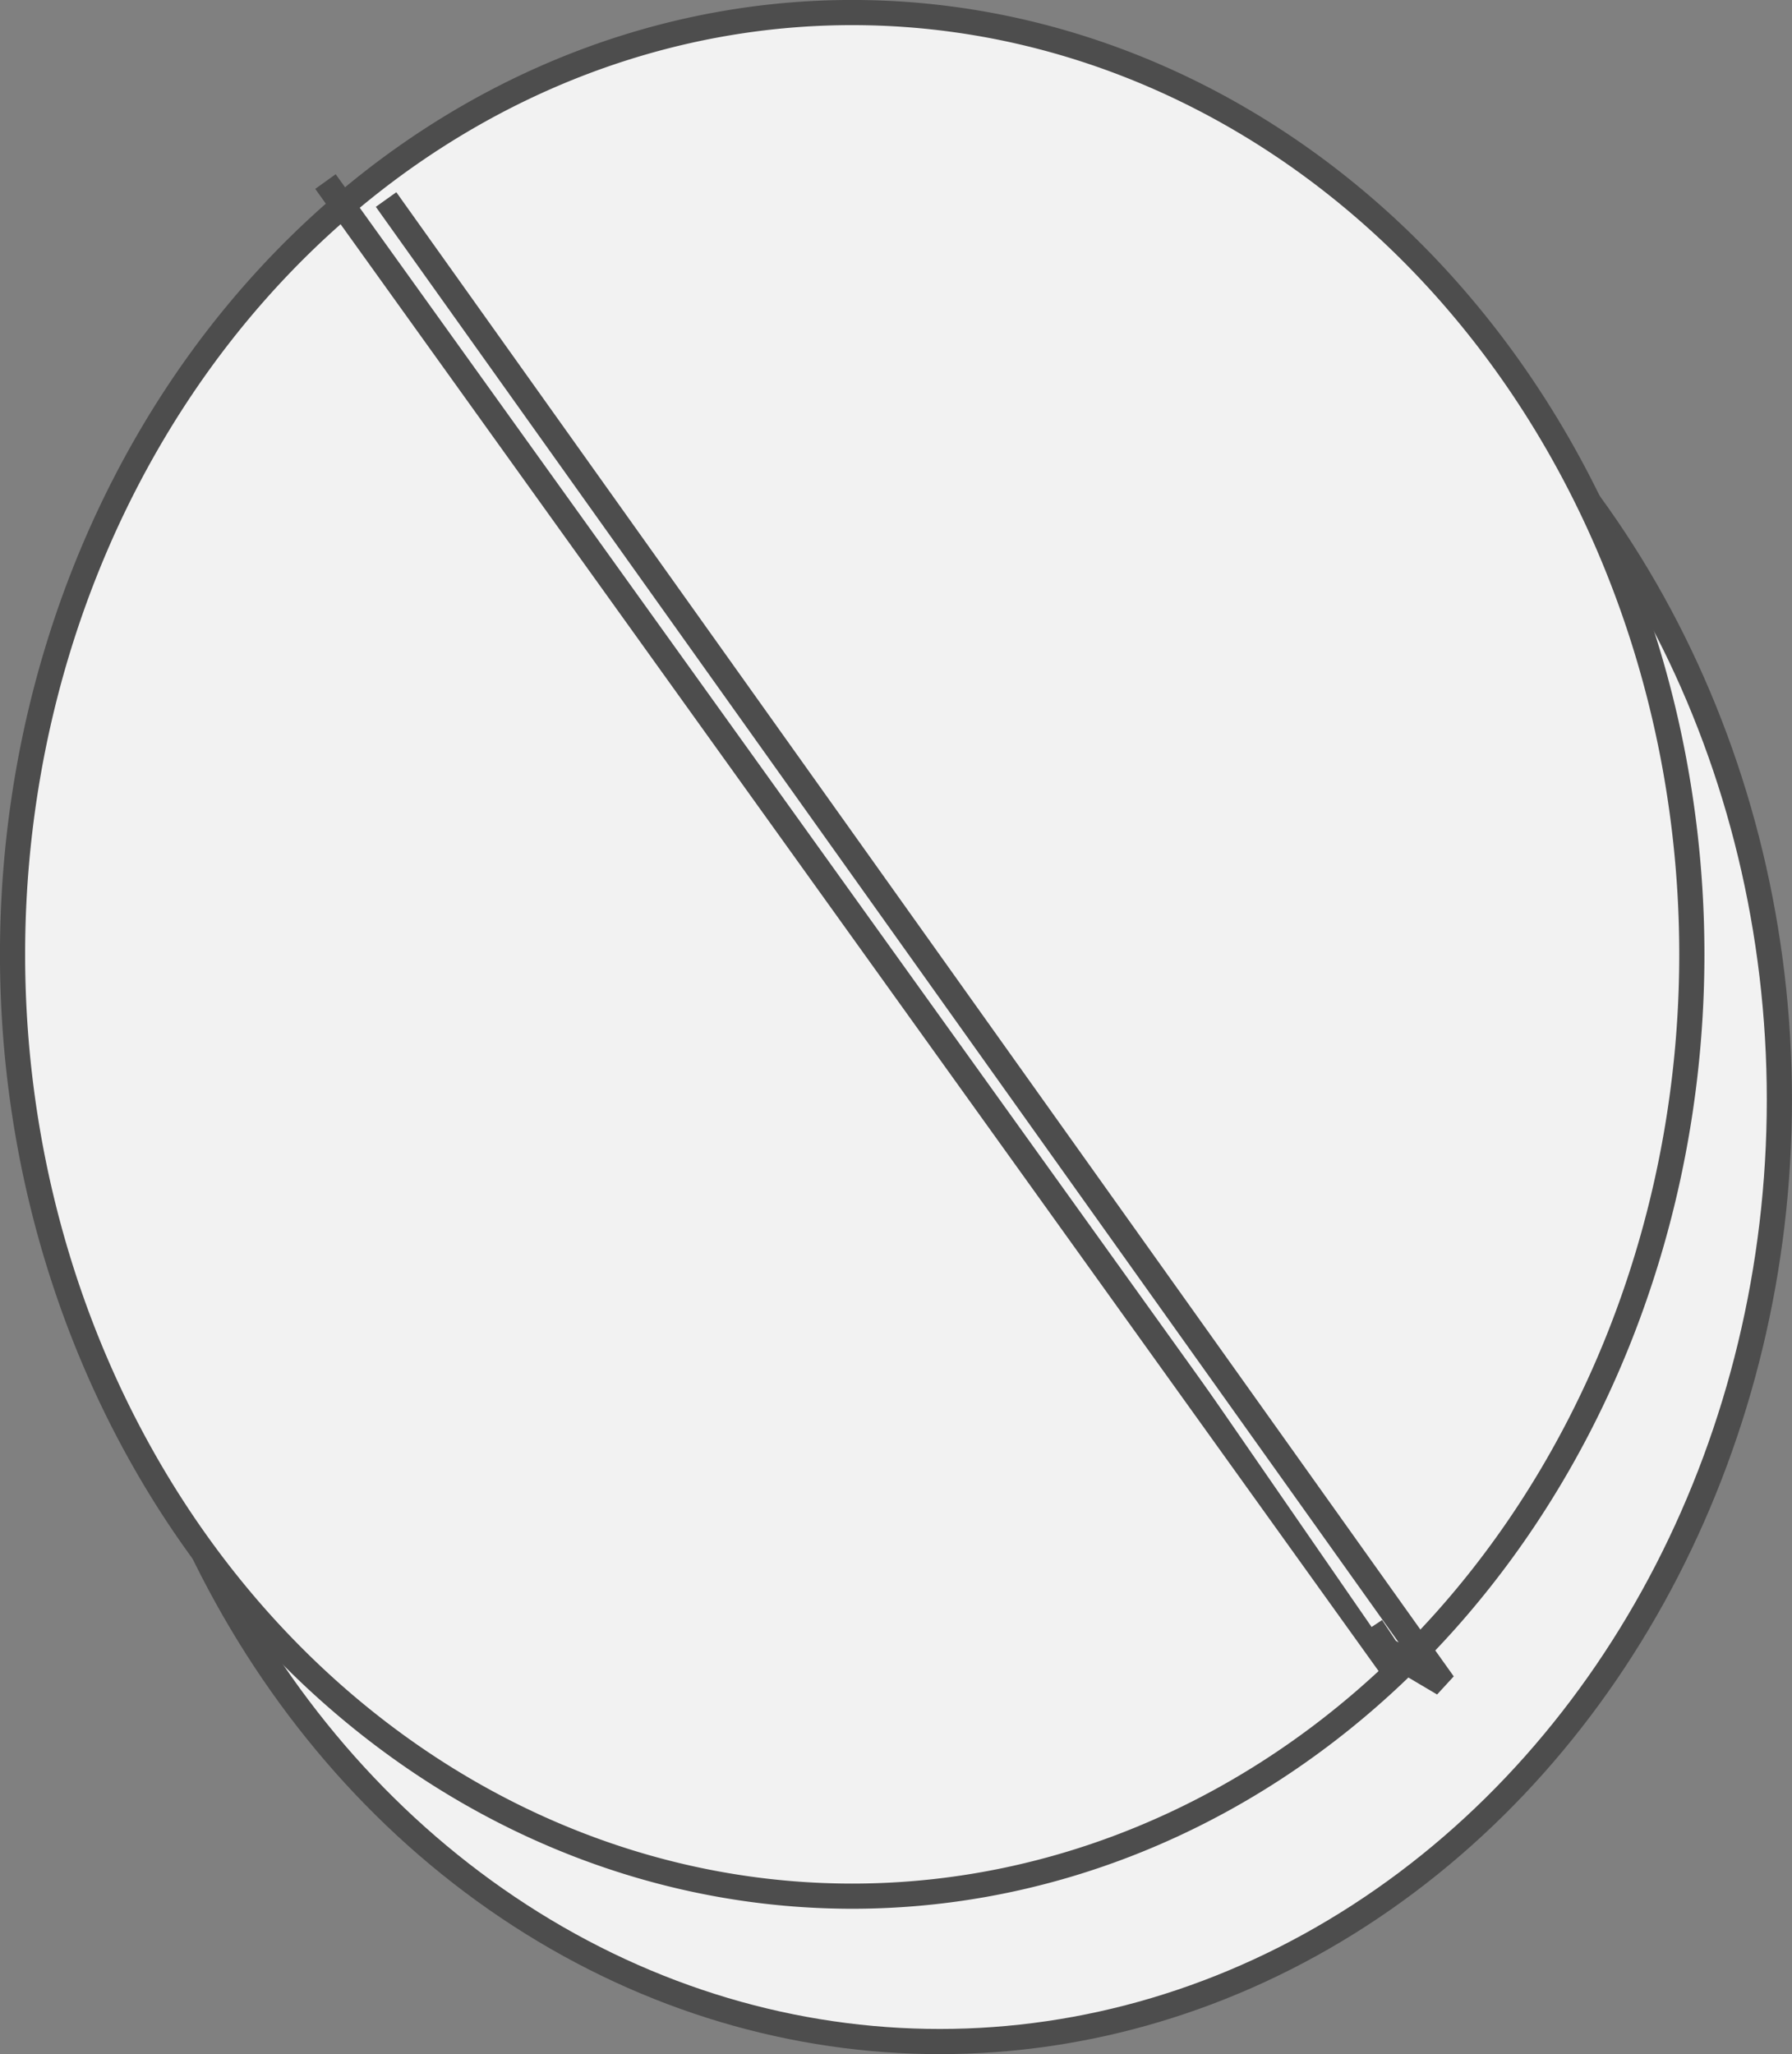 <?xml version="1.0" encoding="UTF-8" standalone="no"?>
<!-- Created with Inkscape (http://www.inkscape.org/) -->

<svg
   width="25.422mm"
   height="29.137mm"
   viewBox="0 0 25.422 29.137"
   version="1.1"
   id="svg1"
   inkscape:version="1.3.2 (091e20ef0f, 2023-11-25, custom)"
   sodipodi:docname="comprimit.svg"
   xmlns:inkscape="http://www.inkscape.org/namespaces/inkscape"
   xmlns:sodipodi="http://sodipodi.sourceforge.net/DTD/sodipodi-0.dtd"
   xmlns="http://www.w3.org/2000/svg"
   xmlns:svg="http://www.w3.org/2000/svg">
  <rect x="0" y="0" width="25.422" height="29.137" fill="#808080" stroke="none"/>
  <sodipodi:namedview
     id="namedview1"
     pagecolor="#ffffff"
     bordercolor="#cccccc"
     borderopacity="1"
     inkscape:showpageshadow="0"
     inkscape:pageopacity="1"
     inkscape:pagecheckerboard="0"
     inkscape:deskcolor="#d1d1d1"
     inkscape:document-units="mm"
     inkscape:zoom="0.76257015"
     inkscape:cx="-156.05122"
     inkscape:cy="398.65185"
     inkscape:window-width="1920"
     inkscape:window-height="1056"
     inkscape:window-x="0"
     inkscape:window-y="0"
     inkscape:window-maximized="1"
     inkscape:current-layer="layer1" />
  <defs
     id="defs1" />
  <g
     inkscape:label="Capa 1"
     inkscape:groupmode="layer"
     id="layer1"
     transform="translate(-73.332,-21.416)">
    <ellipse
       style="fill:#f2f2f2;stroke:#4d4d4d;stroke-width:0.357"
       id="path1"
       cx="86.664"
       cy="37.015"
       rx="11.911"
       ry="13.358" />
    <path
       d="M 85.422,21.594 A 11.911,13.358 0 0 0 73.51,34.952 11.911,13.358 0 0 0 85.422,48.311 11.911,13.358 0 0 0 97.333,34.952 11.911,13.358 0 0 0 85.422,21.594 Z"
       style="fill:#f2f2f2;stroke:#4d4d4d;stroke-width:0.357"
       id="path2" />
    <path
       style="fill:#f2f2f2;stroke:#4d4d4d;stroke-width:0.357;stroke-dasharray:none"
       d="M 93.124,45.139 77.949,23.991 Z"
       id="path3" />
    <path
       style="fill:#f2f2f2;stroke:#4d4d4d;stroke-width:0.357;stroke-dasharray:none"
       d="M 78.809,24.246 93.81,45.297 93.008,44.822 92.79,44.493"
       id="path4" />
  </g>
</svg>
